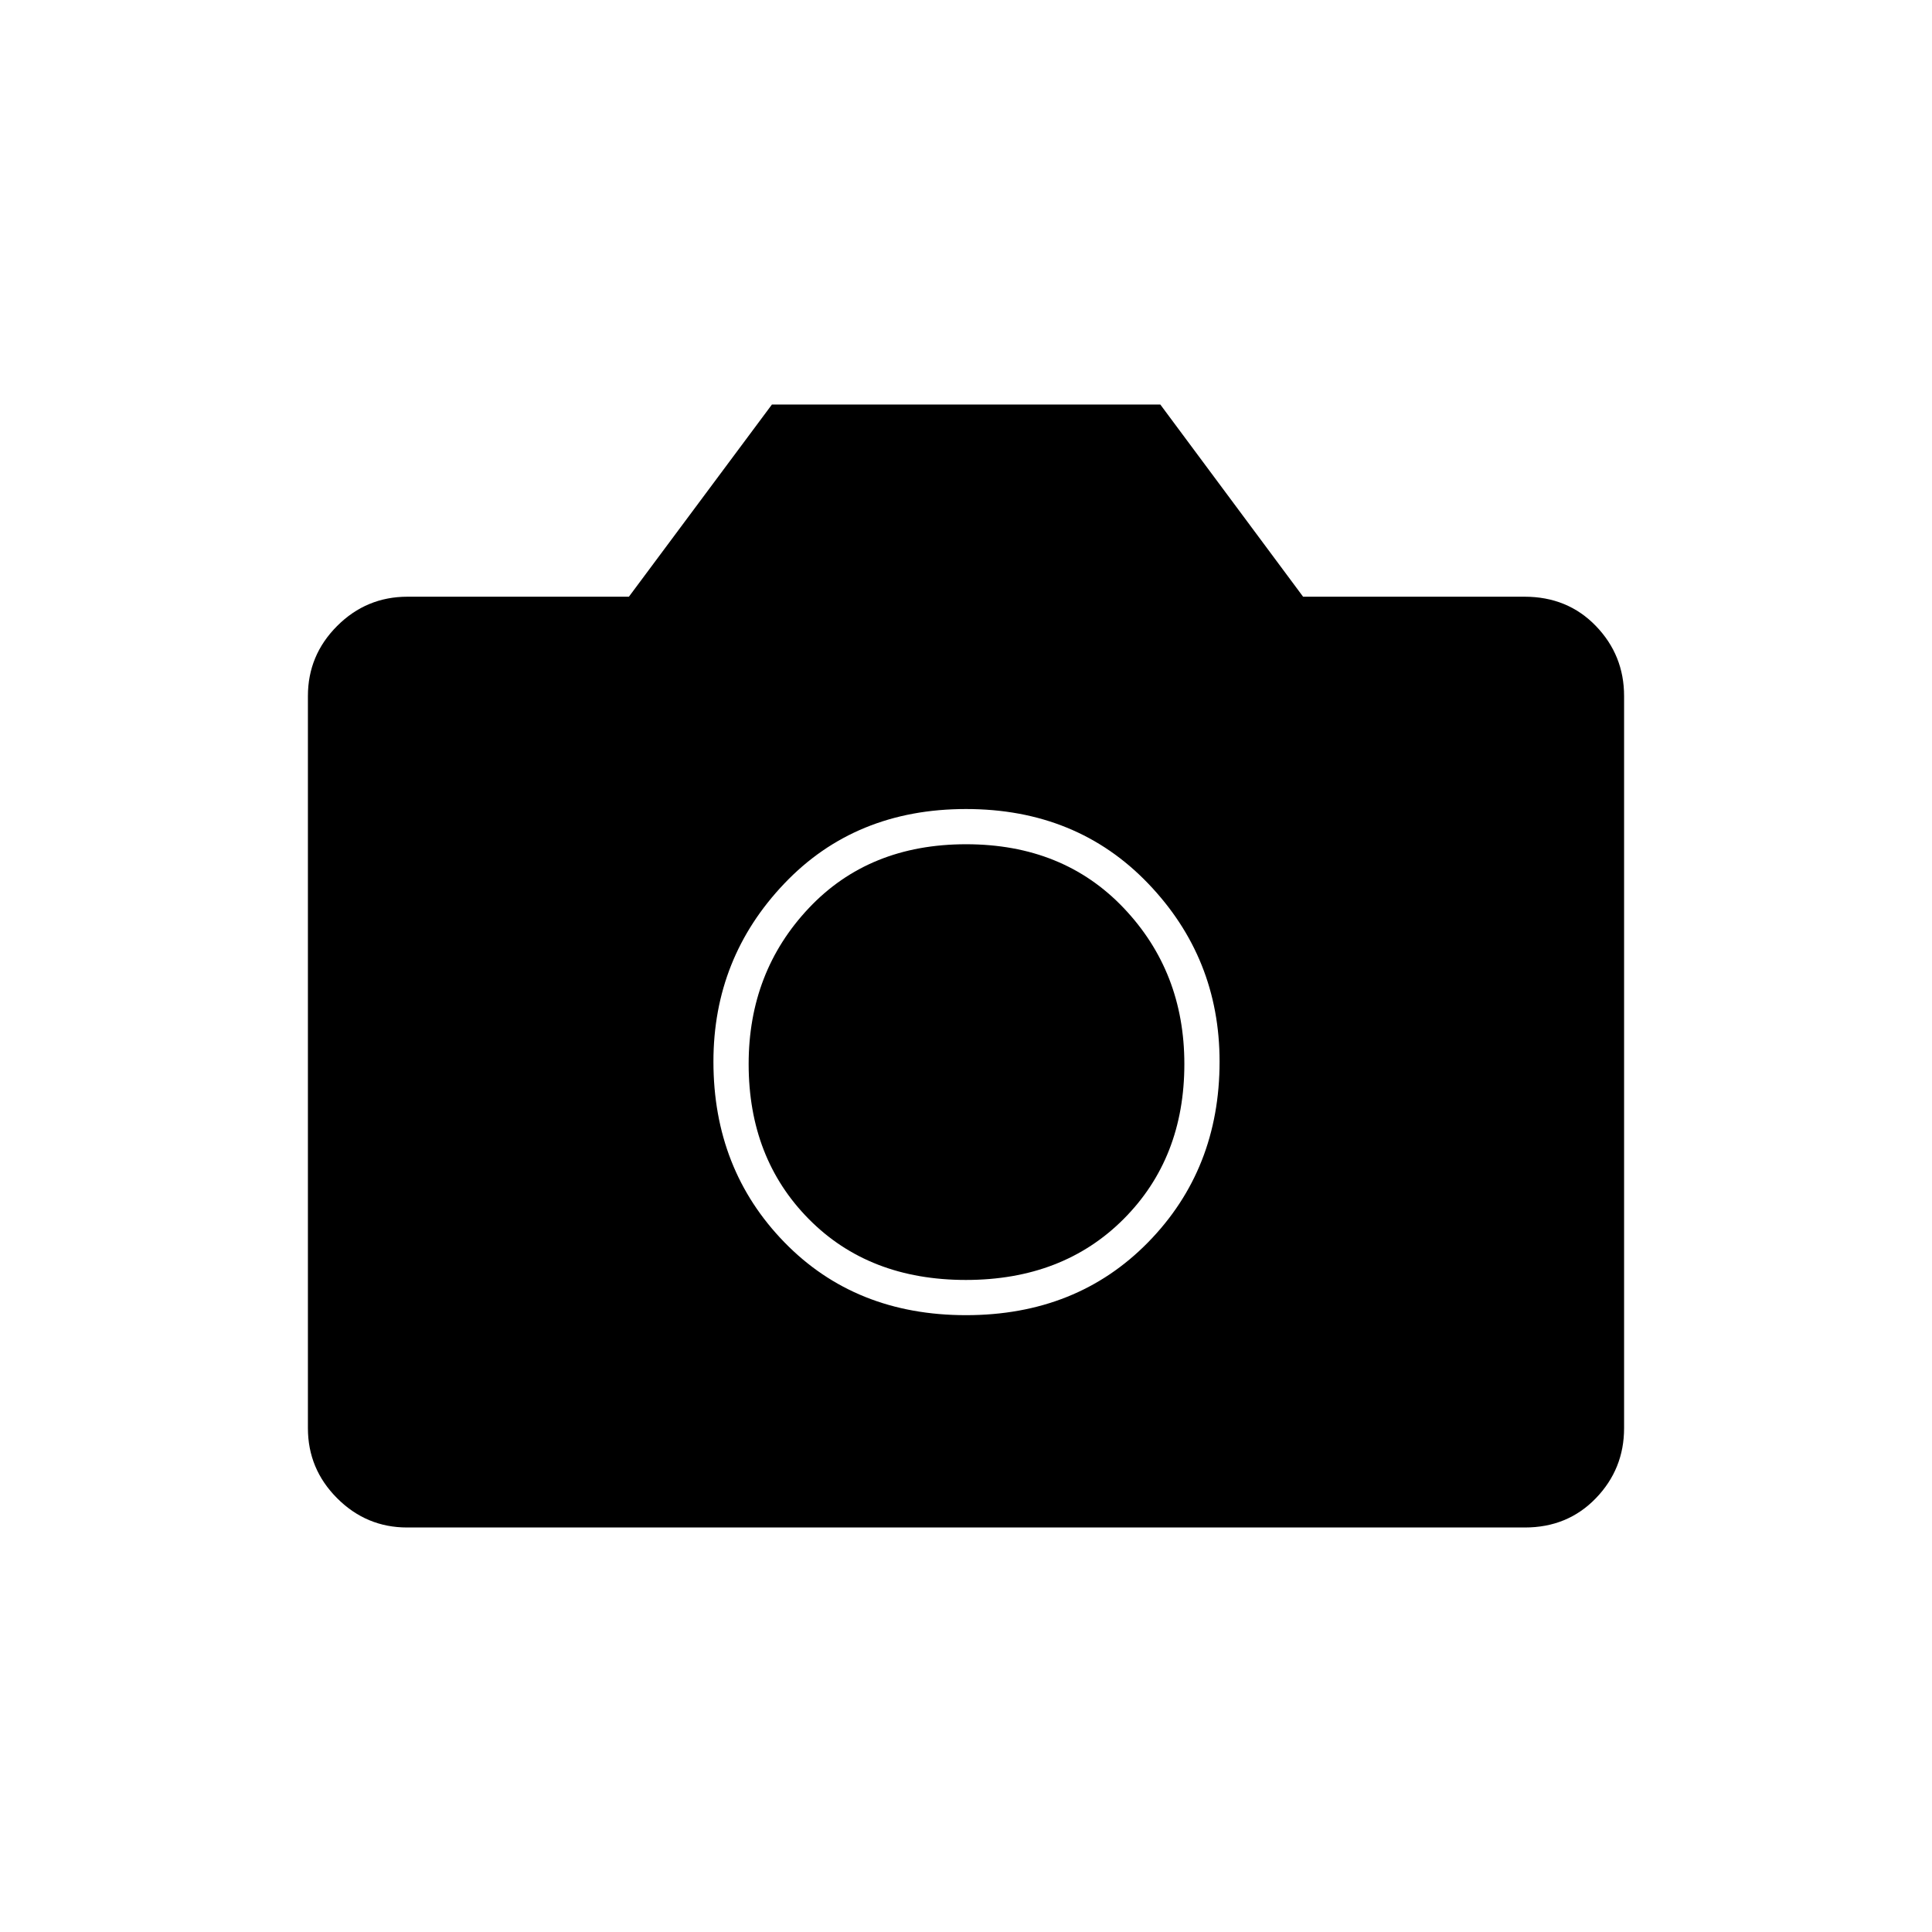 <svg xmlns="http://www.w3.org/2000/svg" height="20" viewBox="0 -960 960 960" width="20"><path d="M480-306.5q55 0 90.5-36.23T606-432.5q0-51.5-35.5-88.5T480-558q-55 0-90.25 37t-35.25 88.5q0 53.54 35.25 89.77T480-306.5Zm-.06-17.5q-48.14 0-78.04-30.25Q372-384.5 372-431.3q0-45.79 29.93-77.5 29.93-31.7 78.12-31.7 48.19 0 78.32 31.7 30.13 31.71 30.13 77.5 0 46.8-30.2 77.05Q528.09-324 479.94-324ZM202.28-201q-20.22 0-34.75-14.53Q153-230.06 153-250.36v-363.78q0-20.3 14.53-34.83 14.53-14.53 34.97-14.53h110l71.07-95.5h192.98l70.95 95.5h110q21.44 0 35.47 14.53Q807-634.44 807-614.14v363.78q0 20.3-14.03 34.83Q778.94-201 757.72-201H202.28Z"/></svg>
